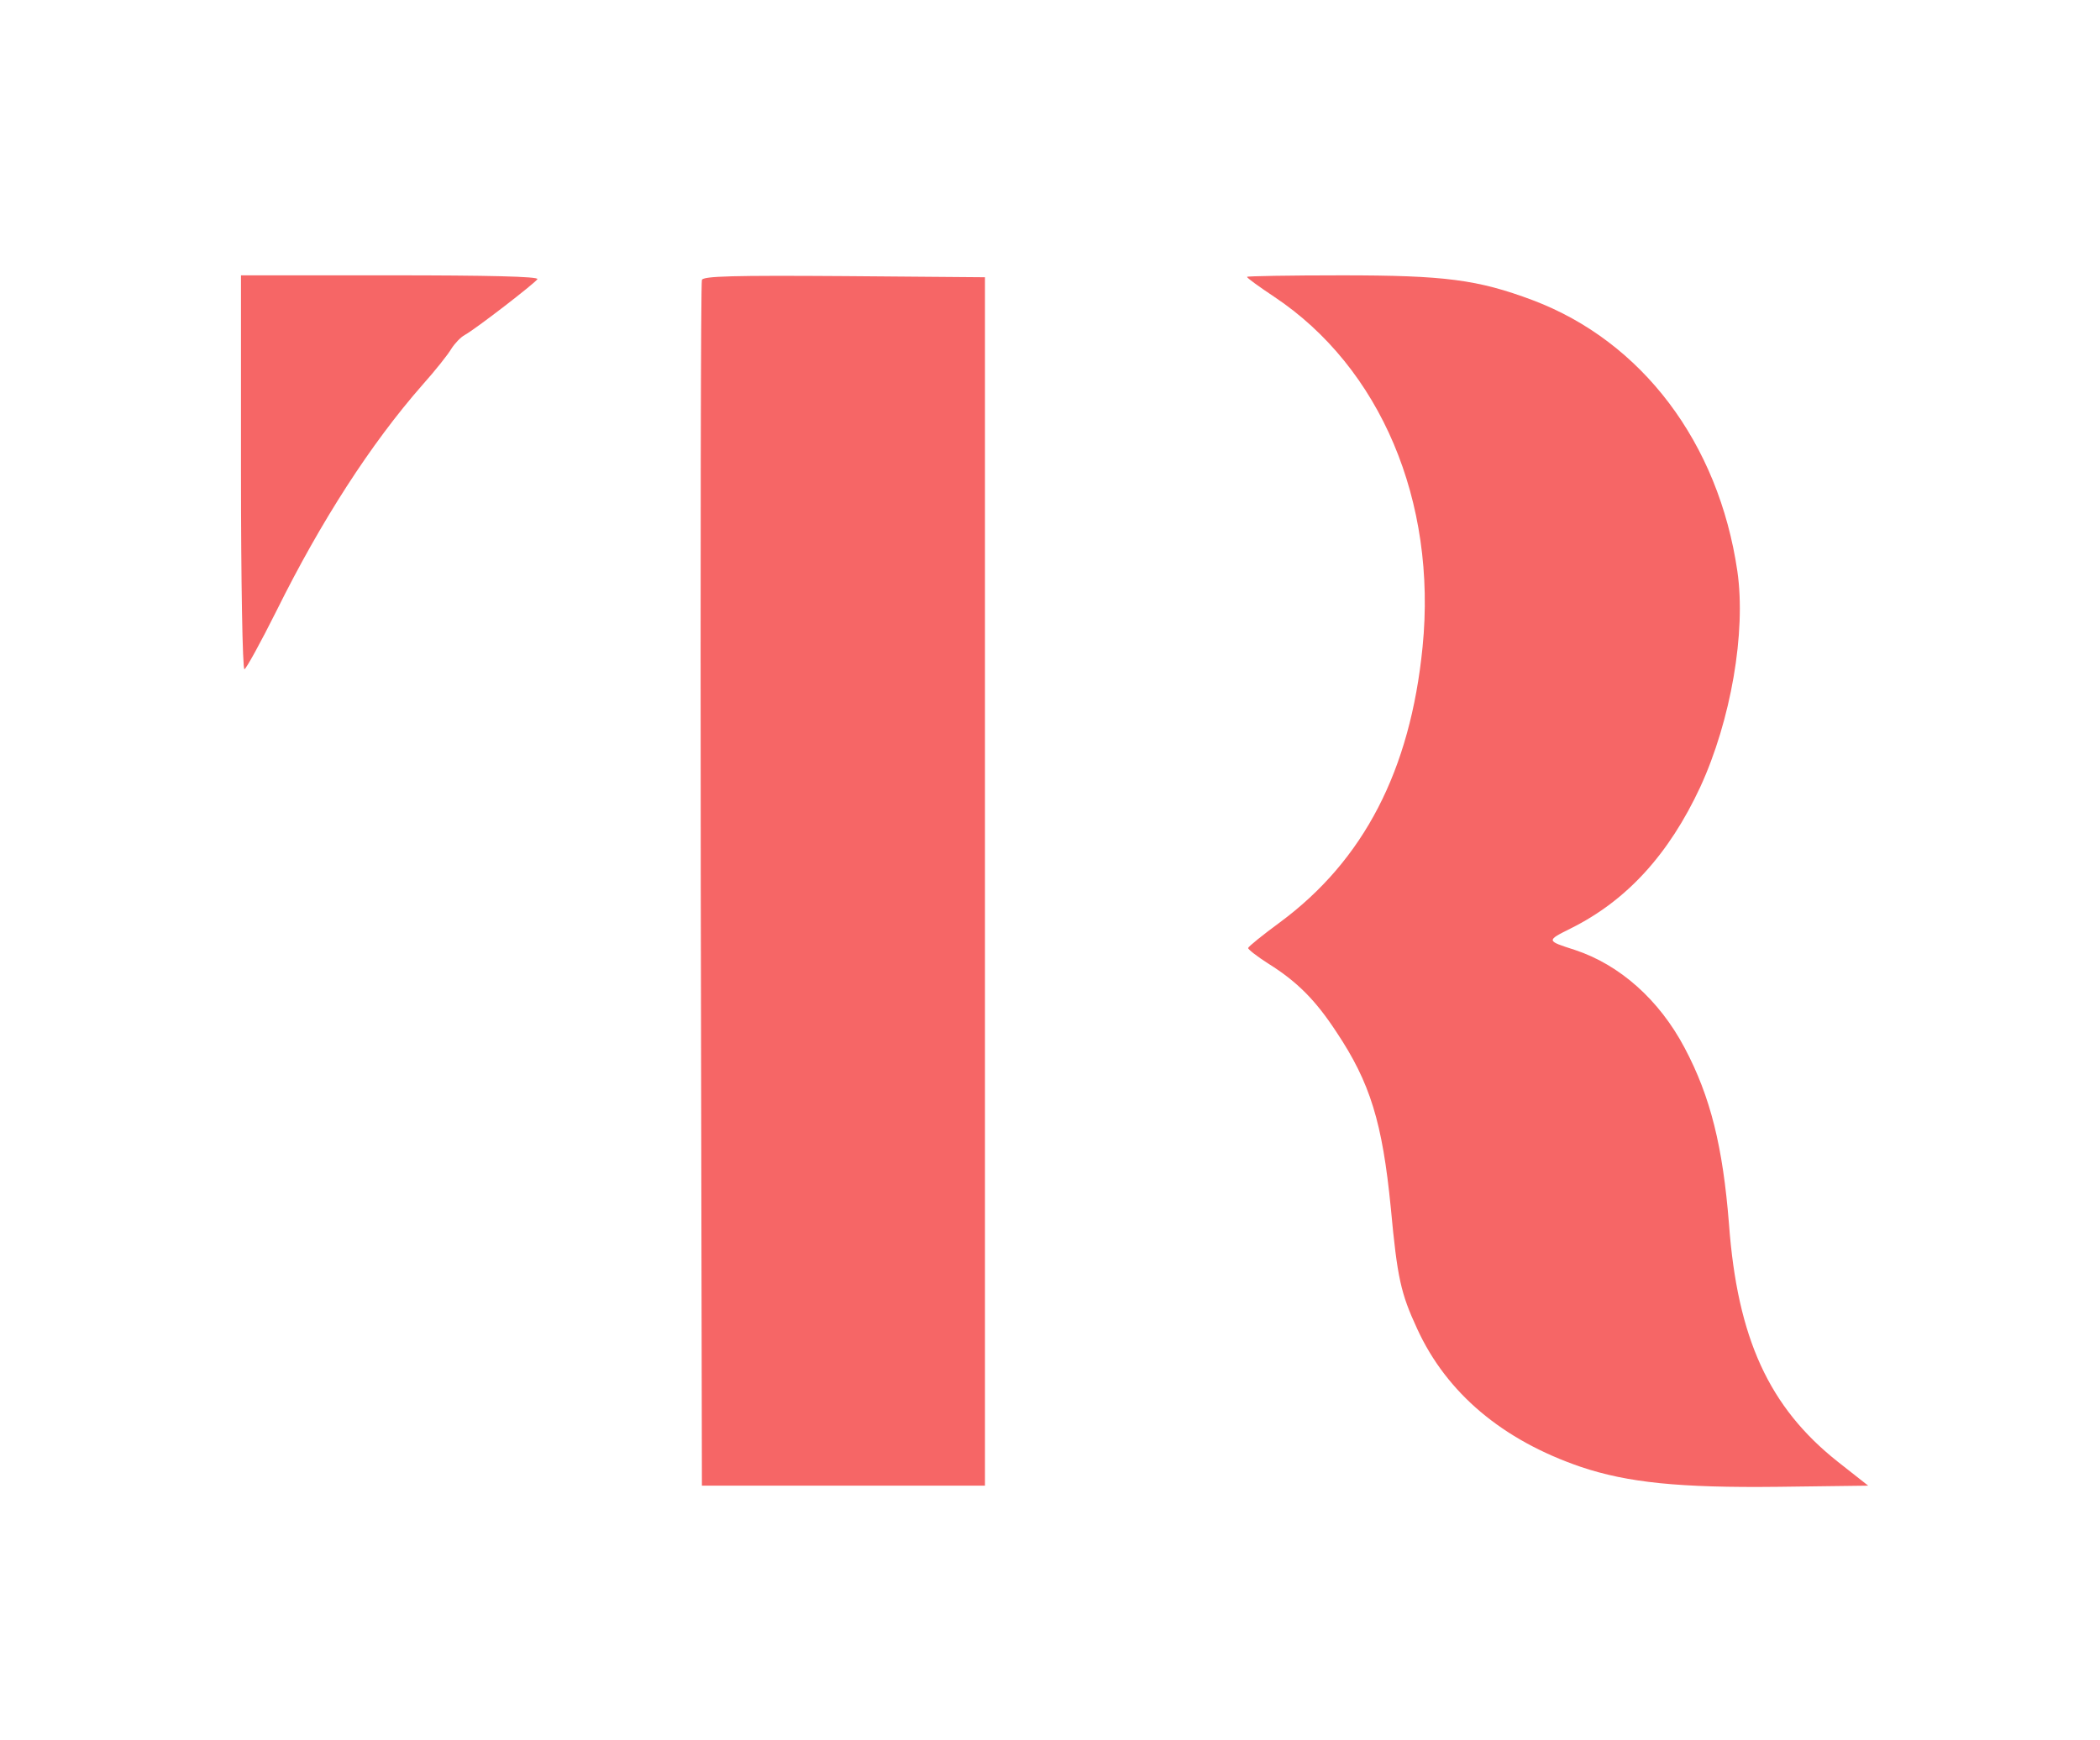<?xml version="1.0" standalone="no"?>
<!DOCTYPE svg PUBLIC "-//W3C//DTD SVG 20010904//EN"
 "http://www.w3.org/TR/2001/REC-SVG-20010904/DTD/svg10.dtd">
<svg version="1.0" xmlns="http://www.w3.org/2000/svg"
 width="549pt" height="455pt" viewBox="0 0 549 455"
 preserveAspectRatio="xMidYMid meet">

<g transform="translate(0,455) scale(0.1,-0.1)"
fill="#000000" stroke="none">
<path d="M630 3315 c0 -283 4 -515 9 -515 4 0 42 69 84 153 116 234 246 436
381 590 34 38 68 81 76 95 9 14 24 30 35 36 29 16 183 135 190 146 4 7 -131
10 -384 10 l-391 0 0 -515z" fill="rgb(246, 102, 102)"/>
<path d="M1835 3818 c-3 -7 -4 -719 -3 -1583 l3 -1570 370 0 370 0 0 1580 0
1580 -368 3 c-289 2 -369 0 -372 -10z" fill="rgb(246, 102, 102)"/>
<path d="M3260 3826 c0 -3 32 -26 71 -52 278 -185 426 -535 388 -916 -32 -323
-154 -558 -373 -720 -45 -33 -82 -63 -83 -67 -1 -3 23 -22 53 -41 75 -47 123
-95 178 -179 88 -132 120 -236 142 -460 17 -183 26 -223 69 -316 77 -168 223
-291 428 -361 122 -41 257 -55 516 -52 l235 3 -80 63 c-179 142 -262 322 -284
622 -16 201 -48 332 -116 460 -66 125 -169 217 -287 256 -75 24 -75 24 -11 56
147 73 257 194 339 370 80 174 120 405 97 564 -49 336 -249 601 -535 709 -144
54 -230 65 -499 65 -136 0 -248 -2 -248 -4z" fill="rgb(246, 102, 102)"/>
</g>
</svg>
